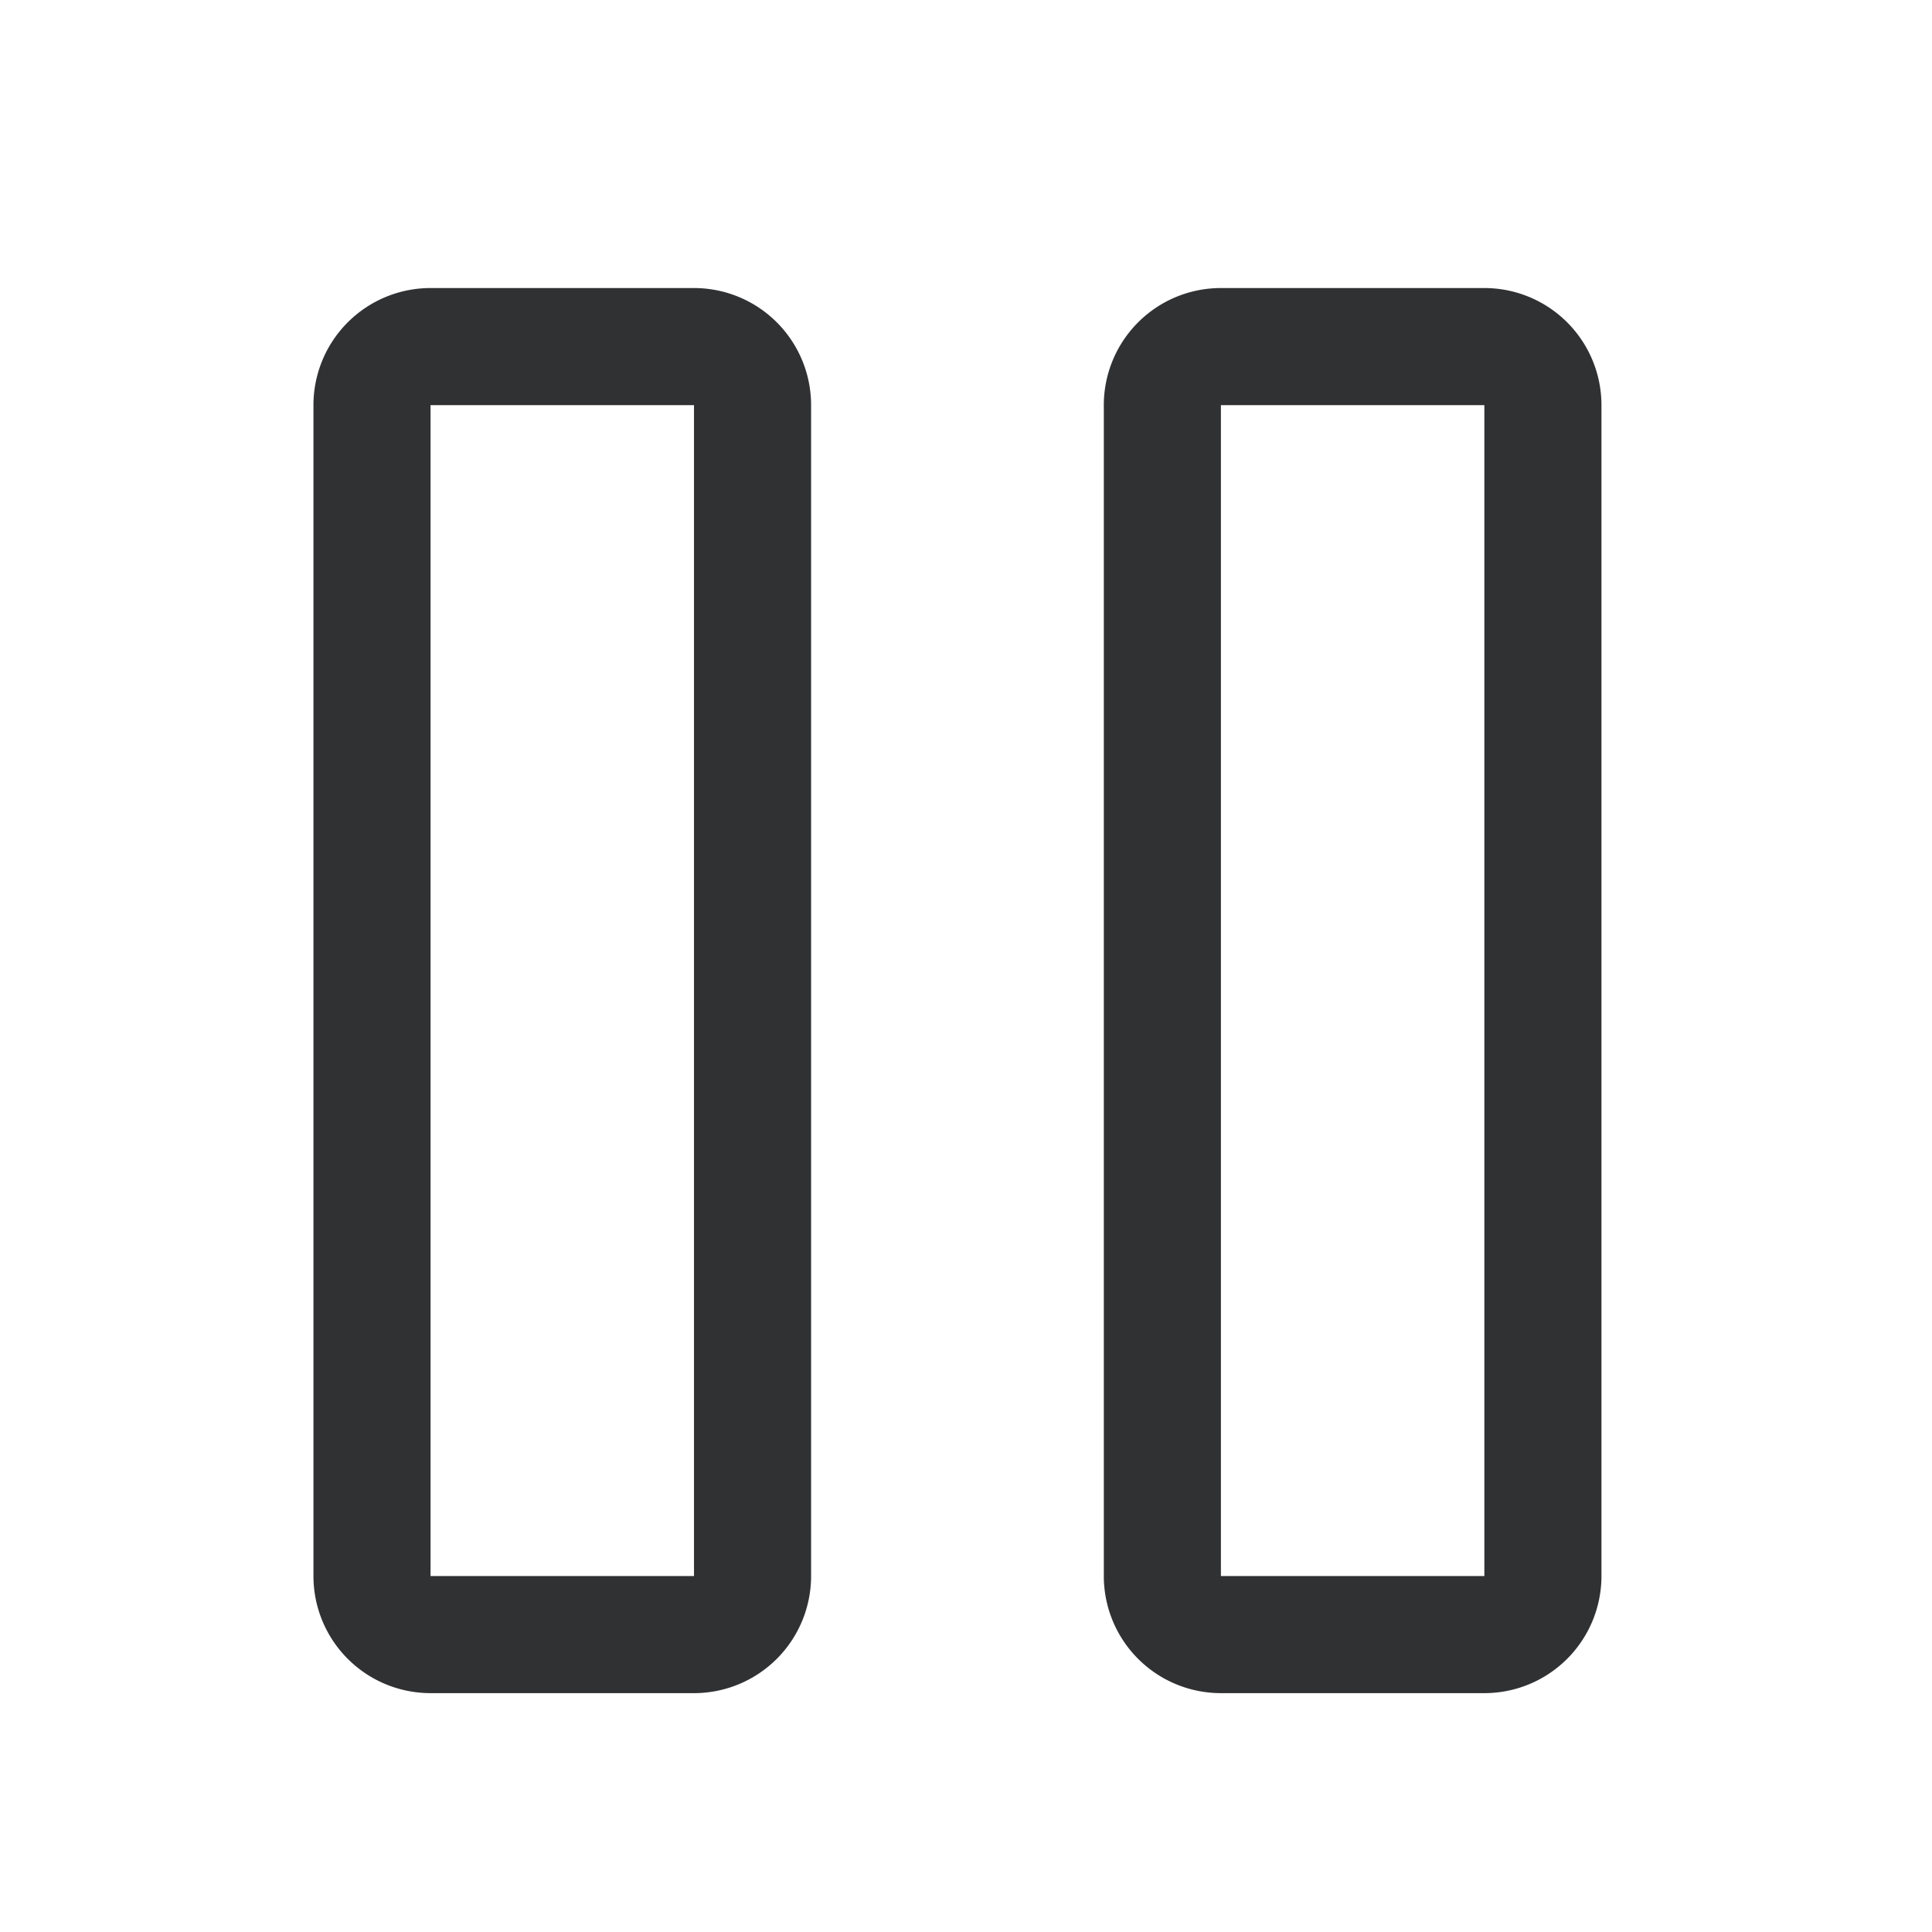<?xml version="1.0" standalone="no"?><!DOCTYPE svg PUBLIC "-//W3C//DTD SVG 1.1//EN" "http://www.w3.org/Graphics/SVG/1.1/DTD/svg11.dtd"><svg t="1631010963790" class="icon" viewBox="0 0 1024 1024" version="1.1" xmlns="http://www.w3.org/2000/svg" p-id="1418" xmlns:xlink="http://www.w3.org/1999/xlink" width="200" height="200"><defs><style type="text/css"></style></defs><path d="M585.045 214.73a62.061 62.061 0 0 1 62.061-62.061h139.636a62.061 62.061 0 0 1 62.061 62.061v620.606a62.061 62.061 0 0 1-62.061 62.061h-139.636a62.061 62.061 0 0 1-62.061-62.061v-620.606z m201.697 0h-139.636v620.606h139.636v-620.606zM166.136 214.73a62.061 62.061 0 0 1 62.061-62.061h139.636a62.061 62.061 0 0 1 62.061 62.061v620.606a62.061 62.061 0 0 1-62.061 62.061h-139.636a62.061 62.061 0 0 1-62.061-62.061v-620.606z m201.697 0h-139.636v620.606h139.636v-620.606z" fill="#303133" p-id="1419"></path></svg>